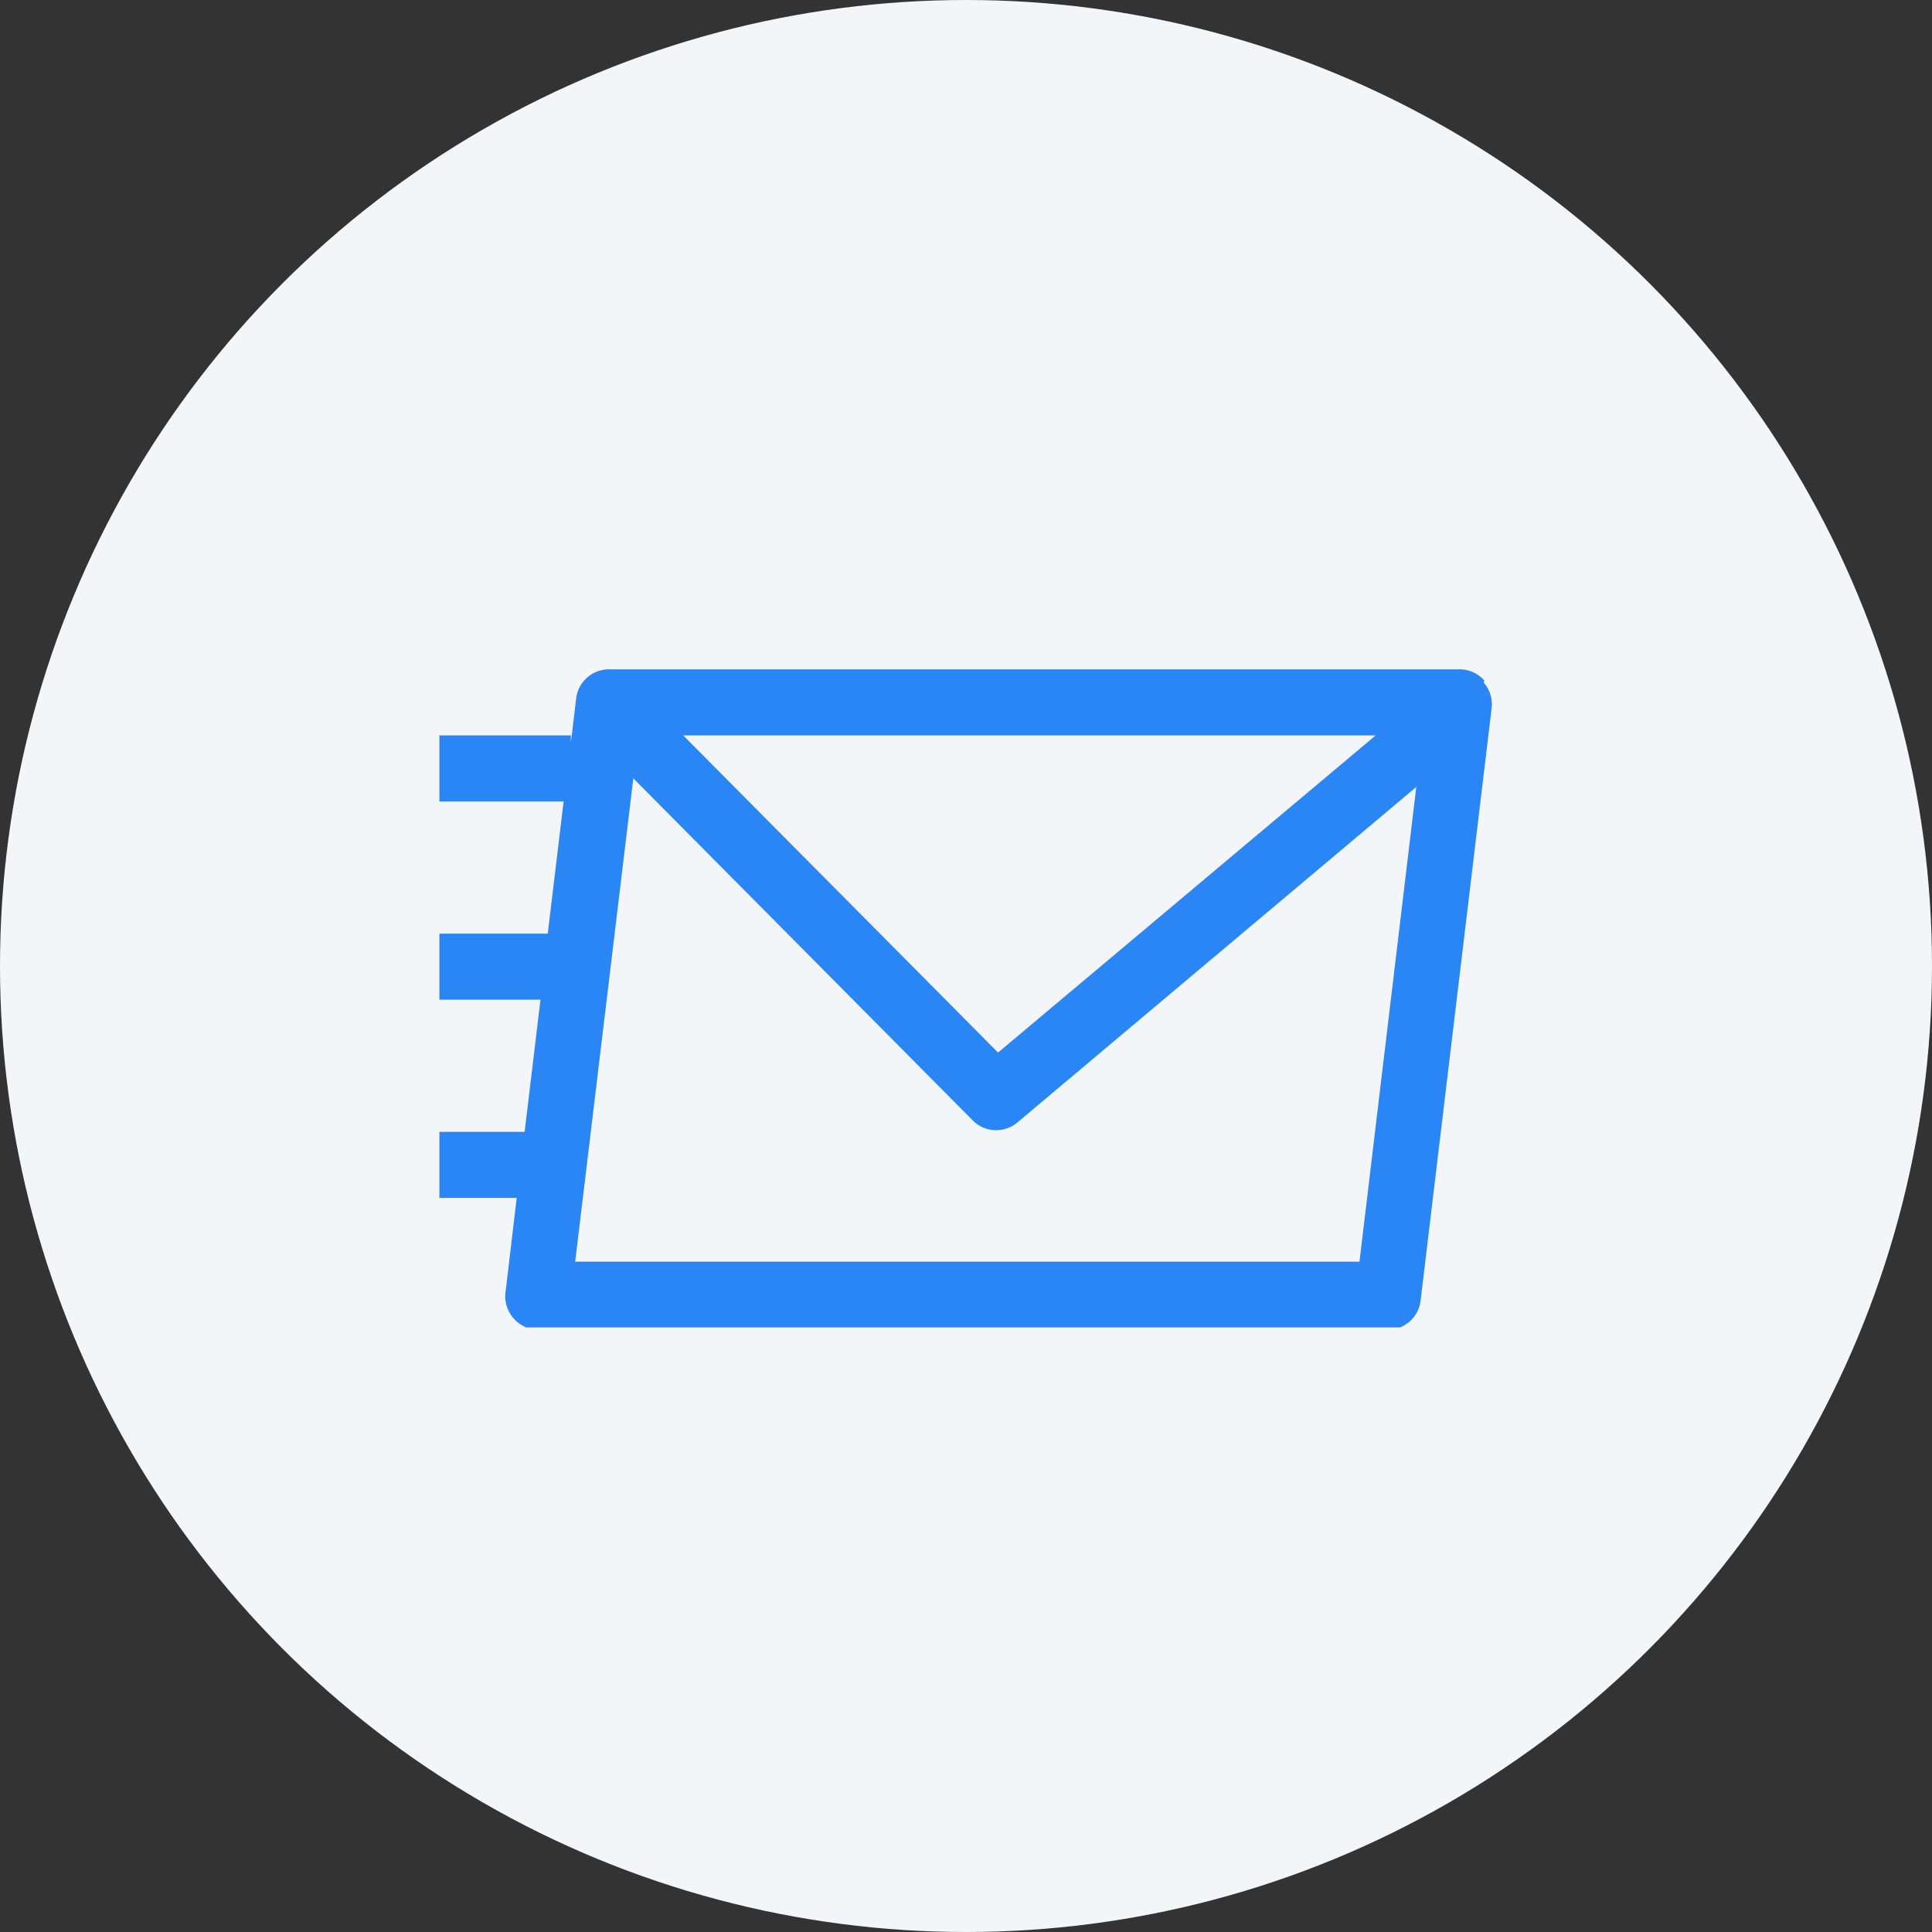 <svg xmlns="http://www.w3.org/2000/svg" xmlns:xlink="http://www.w3.org/1999/xlink" viewBox="0 0 58.48 58.48"><rect x="0" y="0" width="58.48" height="58.48" fill="#333333" stroke="none"/><defs><style>.cls-1{fill:none;}.cls-2{fill:#f3f6f9;}.cls-3{clip-path:url(#clip-path);}.cls-4{fill:#2a85f5;}</style><clipPath id="clip-path"><rect class="cls-1" x="13.3" y="20.26" width="31.88" height="19.92"/></clipPath></defs><g id="Layer_2" data-name="Layer 2"><g id="Layer_1-2" data-name="Layer 1"><circle class="cls-2" cx="29.24" cy="29.24" r="29.24"/><g class="cls-3"><path class="cls-4" d="M44.93,20.6a1,1,0,0,0-.75-.34H18.44a1,1,0,0,0-1,.88l-.16,1.34v-.22h-4v2h3.78l-.48,4H13.3v2h3.06l-.48,4H13.3v2h2.34l-.34,2.87a1,1,0,0,0,.25.78,1,1,0,0,0,.74.34H42a1,1,0,0,0,1-.88l2.15-17.93a1,1,0,0,0-.24-.78Zm-3.29,1.66-11.43,9.6-9.53-9.6Zm-.49,15.93H17.41l1.76-14.63L29.44,33.91a1,1,0,0,0,.71.3,1,1,0,0,0,.64-.23L42.87,23.82Z"/></g></g></g></svg>